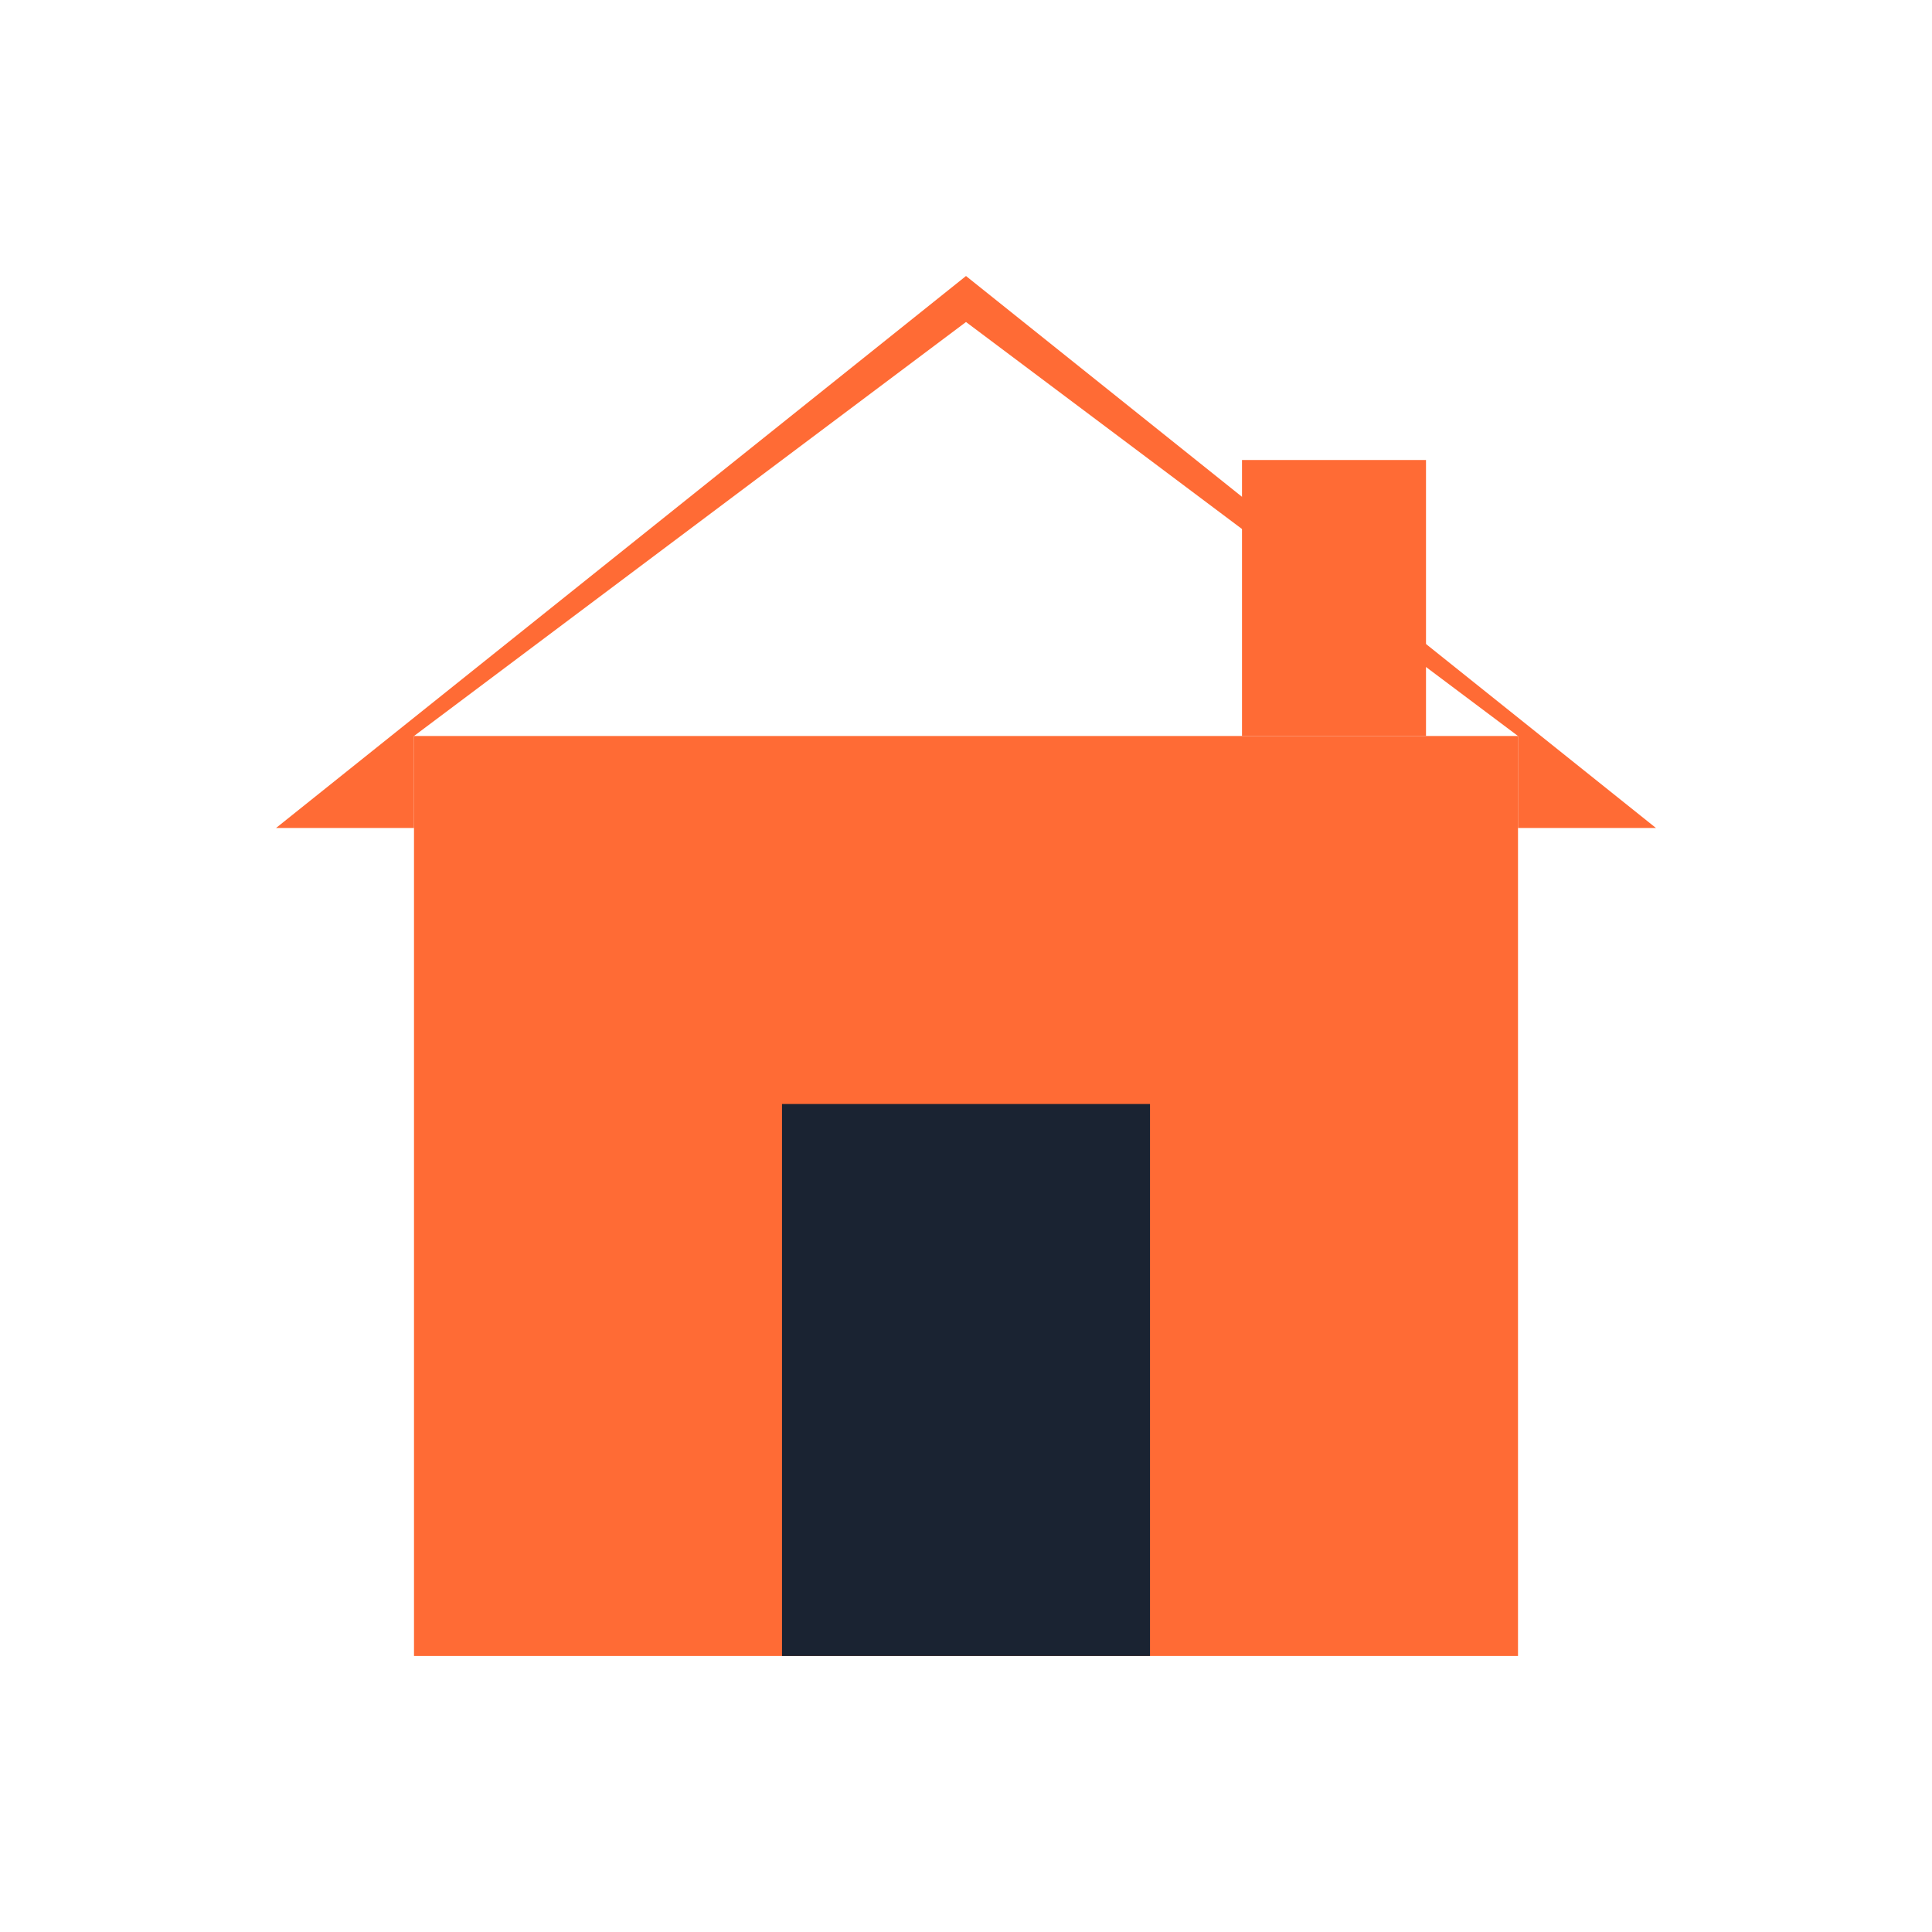 <svg width="42" height="42" viewBox="0 0 42 42" fill="none" xmlns="http://www.w3.org/2000/svg">
  <!-- Home Icon: Simple house with pitched roof -->
  
  <!-- Roof -->
  <path d="M 21 6 L 6 18 L 9 18 L 9 16 L 21 7 L 33 16 L 33 18 L 36 18 Z" fill="#FF6B35"/>
  
  <!-- House body -->
  <rect x="9" y="16" width="24" height="20" fill="#FF6B35"/>
  
  <!-- Door -->
  <rect x="17" y="24" width="8" height="12" fill="#1a2332"/>
  
  <!-- Chimney -->
  <rect x="27" y="10" width="4" height="6" fill="#FF6B35"/>
</svg>

